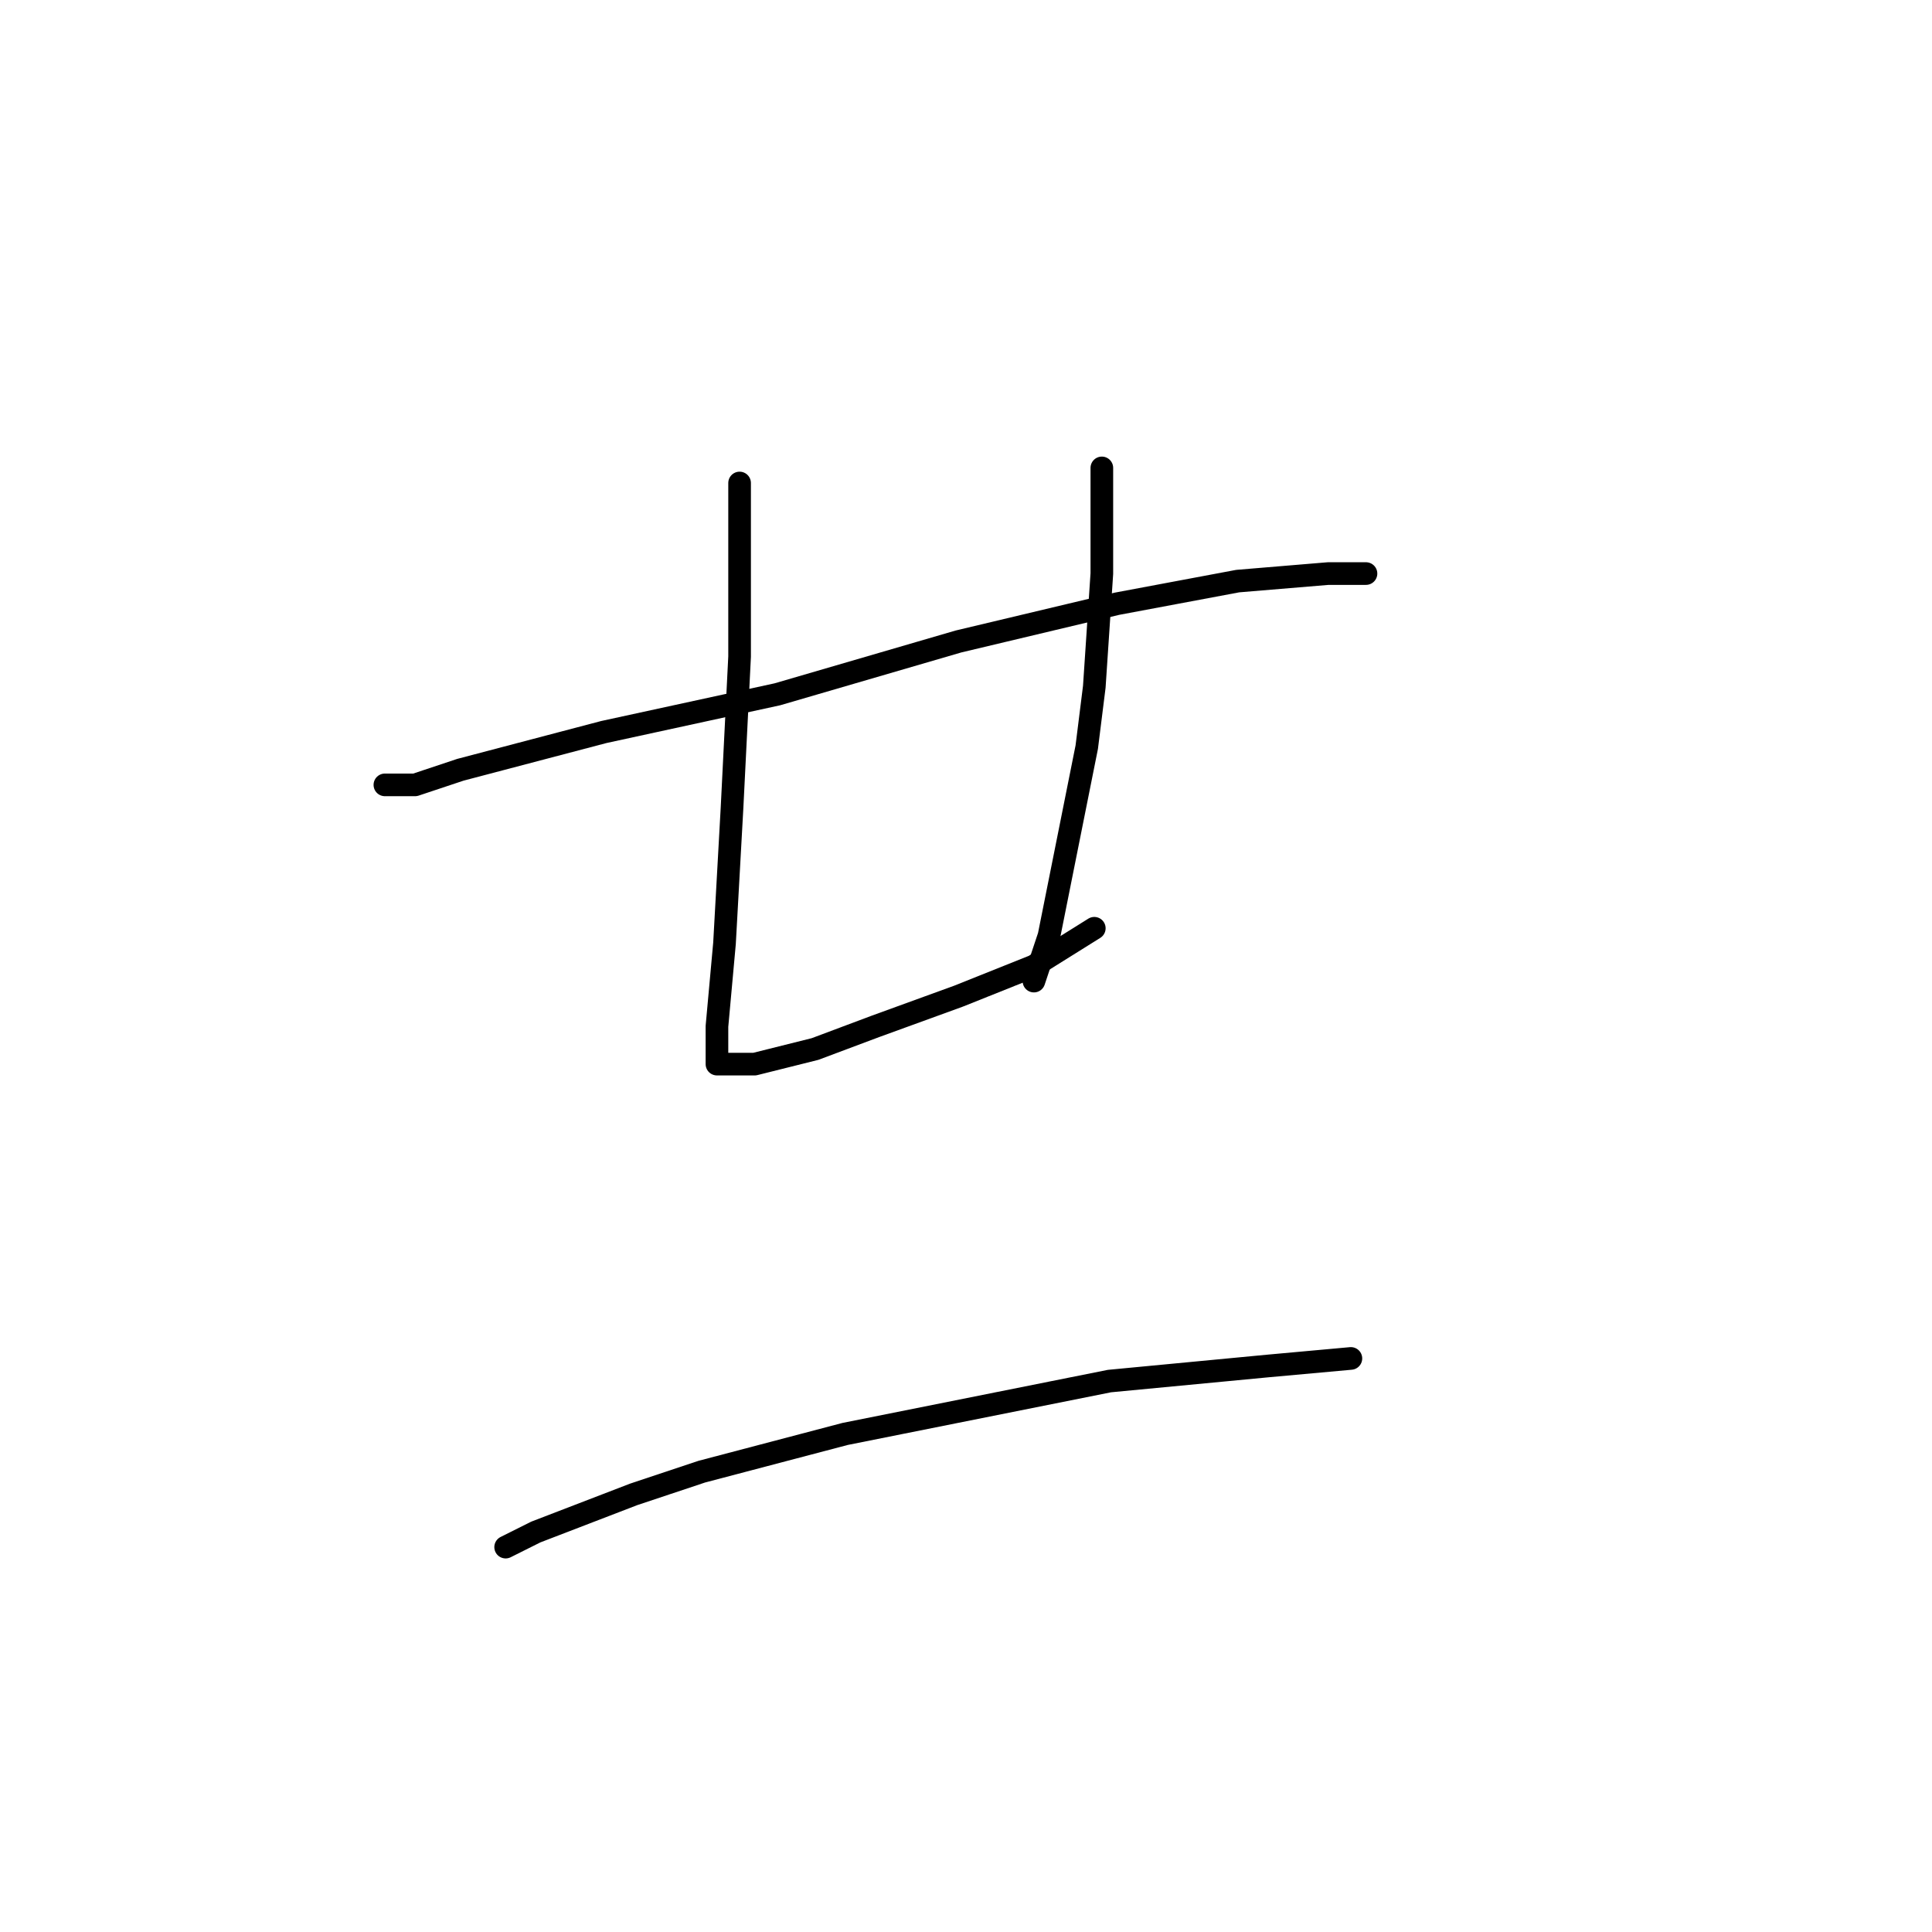 <?xml version="1.0" standalone="no"?>
    <svg width="256" height="256" xmlns="http://www.w3.org/2000/svg" version="1.1">
    <polyline stroke="black" stroke-width="3" stroke-linecap="round" fill="transparent" stroke-linejoin="round" points="51 104 55 104 61 102 80 97 103 92 127 85 148 80 164 77 176 76 181 76 181 76 " />
        <polyline stroke="black" stroke-width="3" stroke-linecap="round" fill="transparent" stroke-linejoin="round" points="98 64 98 77 98 87 97 107 96 125 95 136 95 140 95 141 96 141 100 141 108 139 116 136 127 132 137 128 145 123 145 123 " />
        <polyline stroke="black" stroke-width="3" stroke-linecap="round" fill="transparent" stroke-linejoin="round" points="146 62 146 66 146 76 145 91 144 99 139 124 137 130 137 130 " />
        <polyline stroke="black" stroke-width="3" stroke-linecap="round" fill="transparent" stroke-linejoin="round" points="67 205 71 203 84 198 93 195 112 190 147 183 168 181 179 180 179 180 " />
        </svg>
